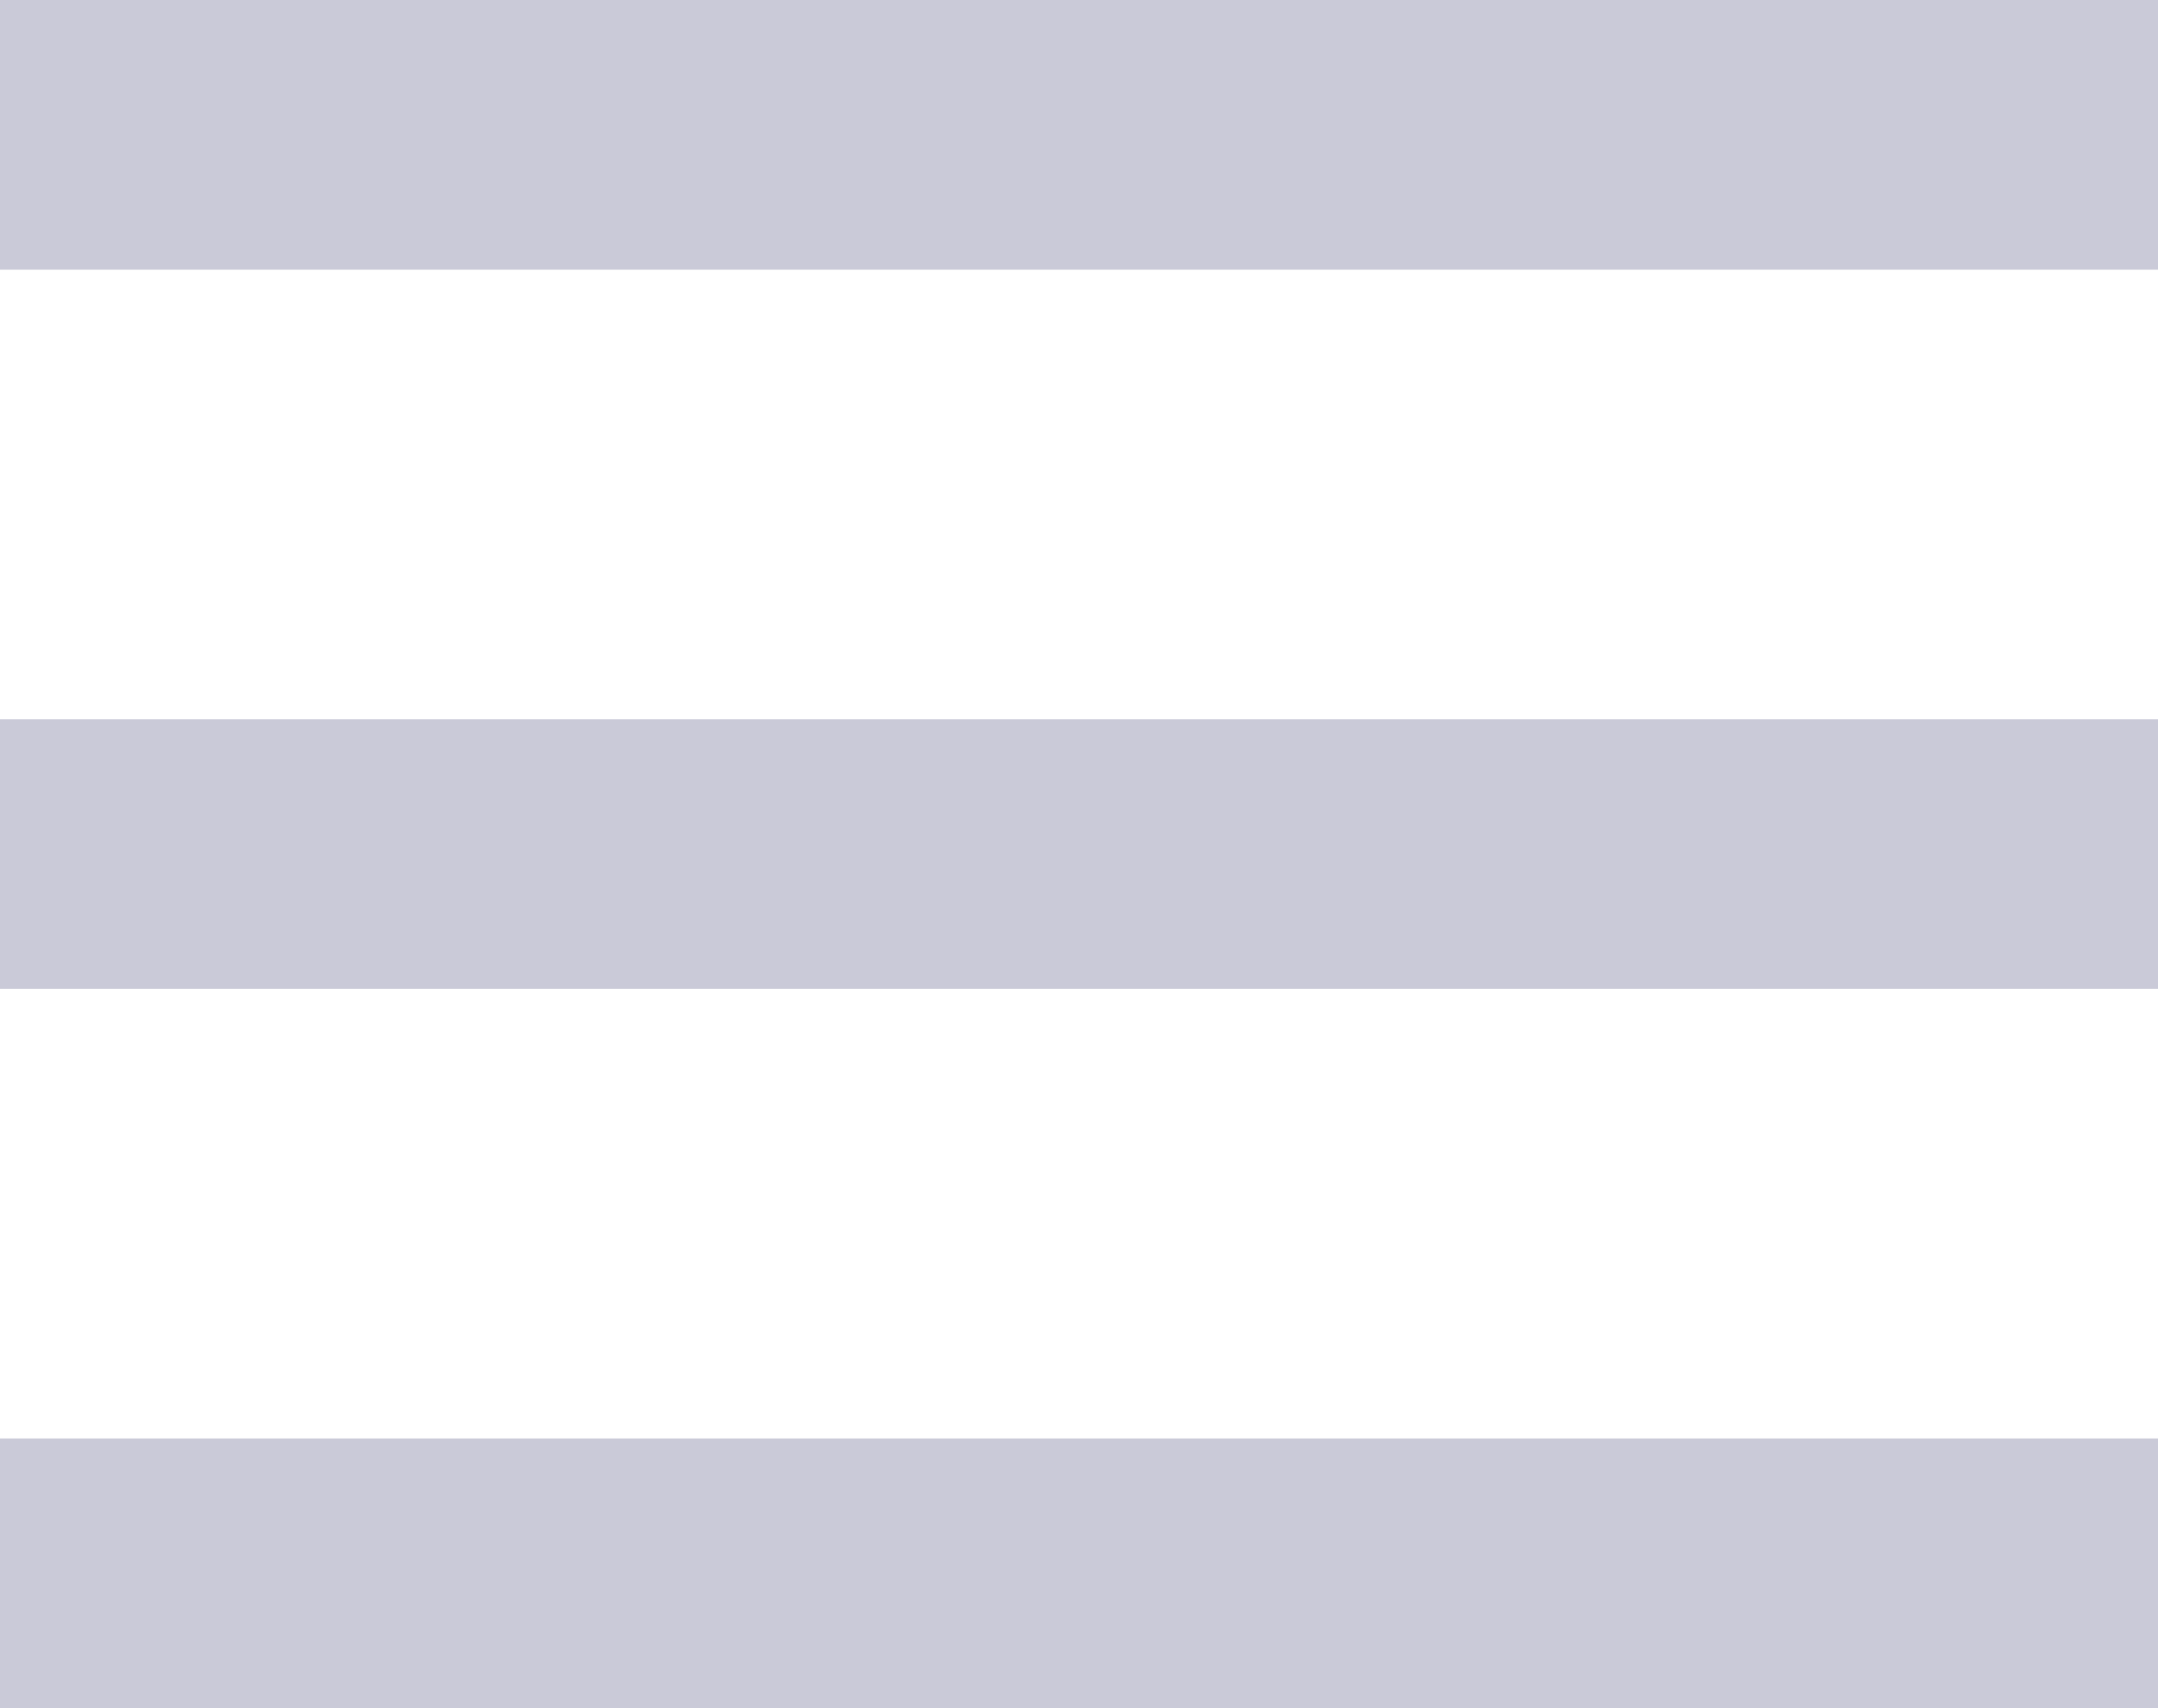 <svg xmlns="http://www.w3.org/2000/svg" width="24" height="19"><path id="icon_hamburger" d="M515 24h24v3h-24v-3zm0 8h24v3h-24v-3zm0 8h24v3h-24v-3z" transform="translate(-515 -24)" fill="#cacad8" fill-rule="evenodd"/></svg>